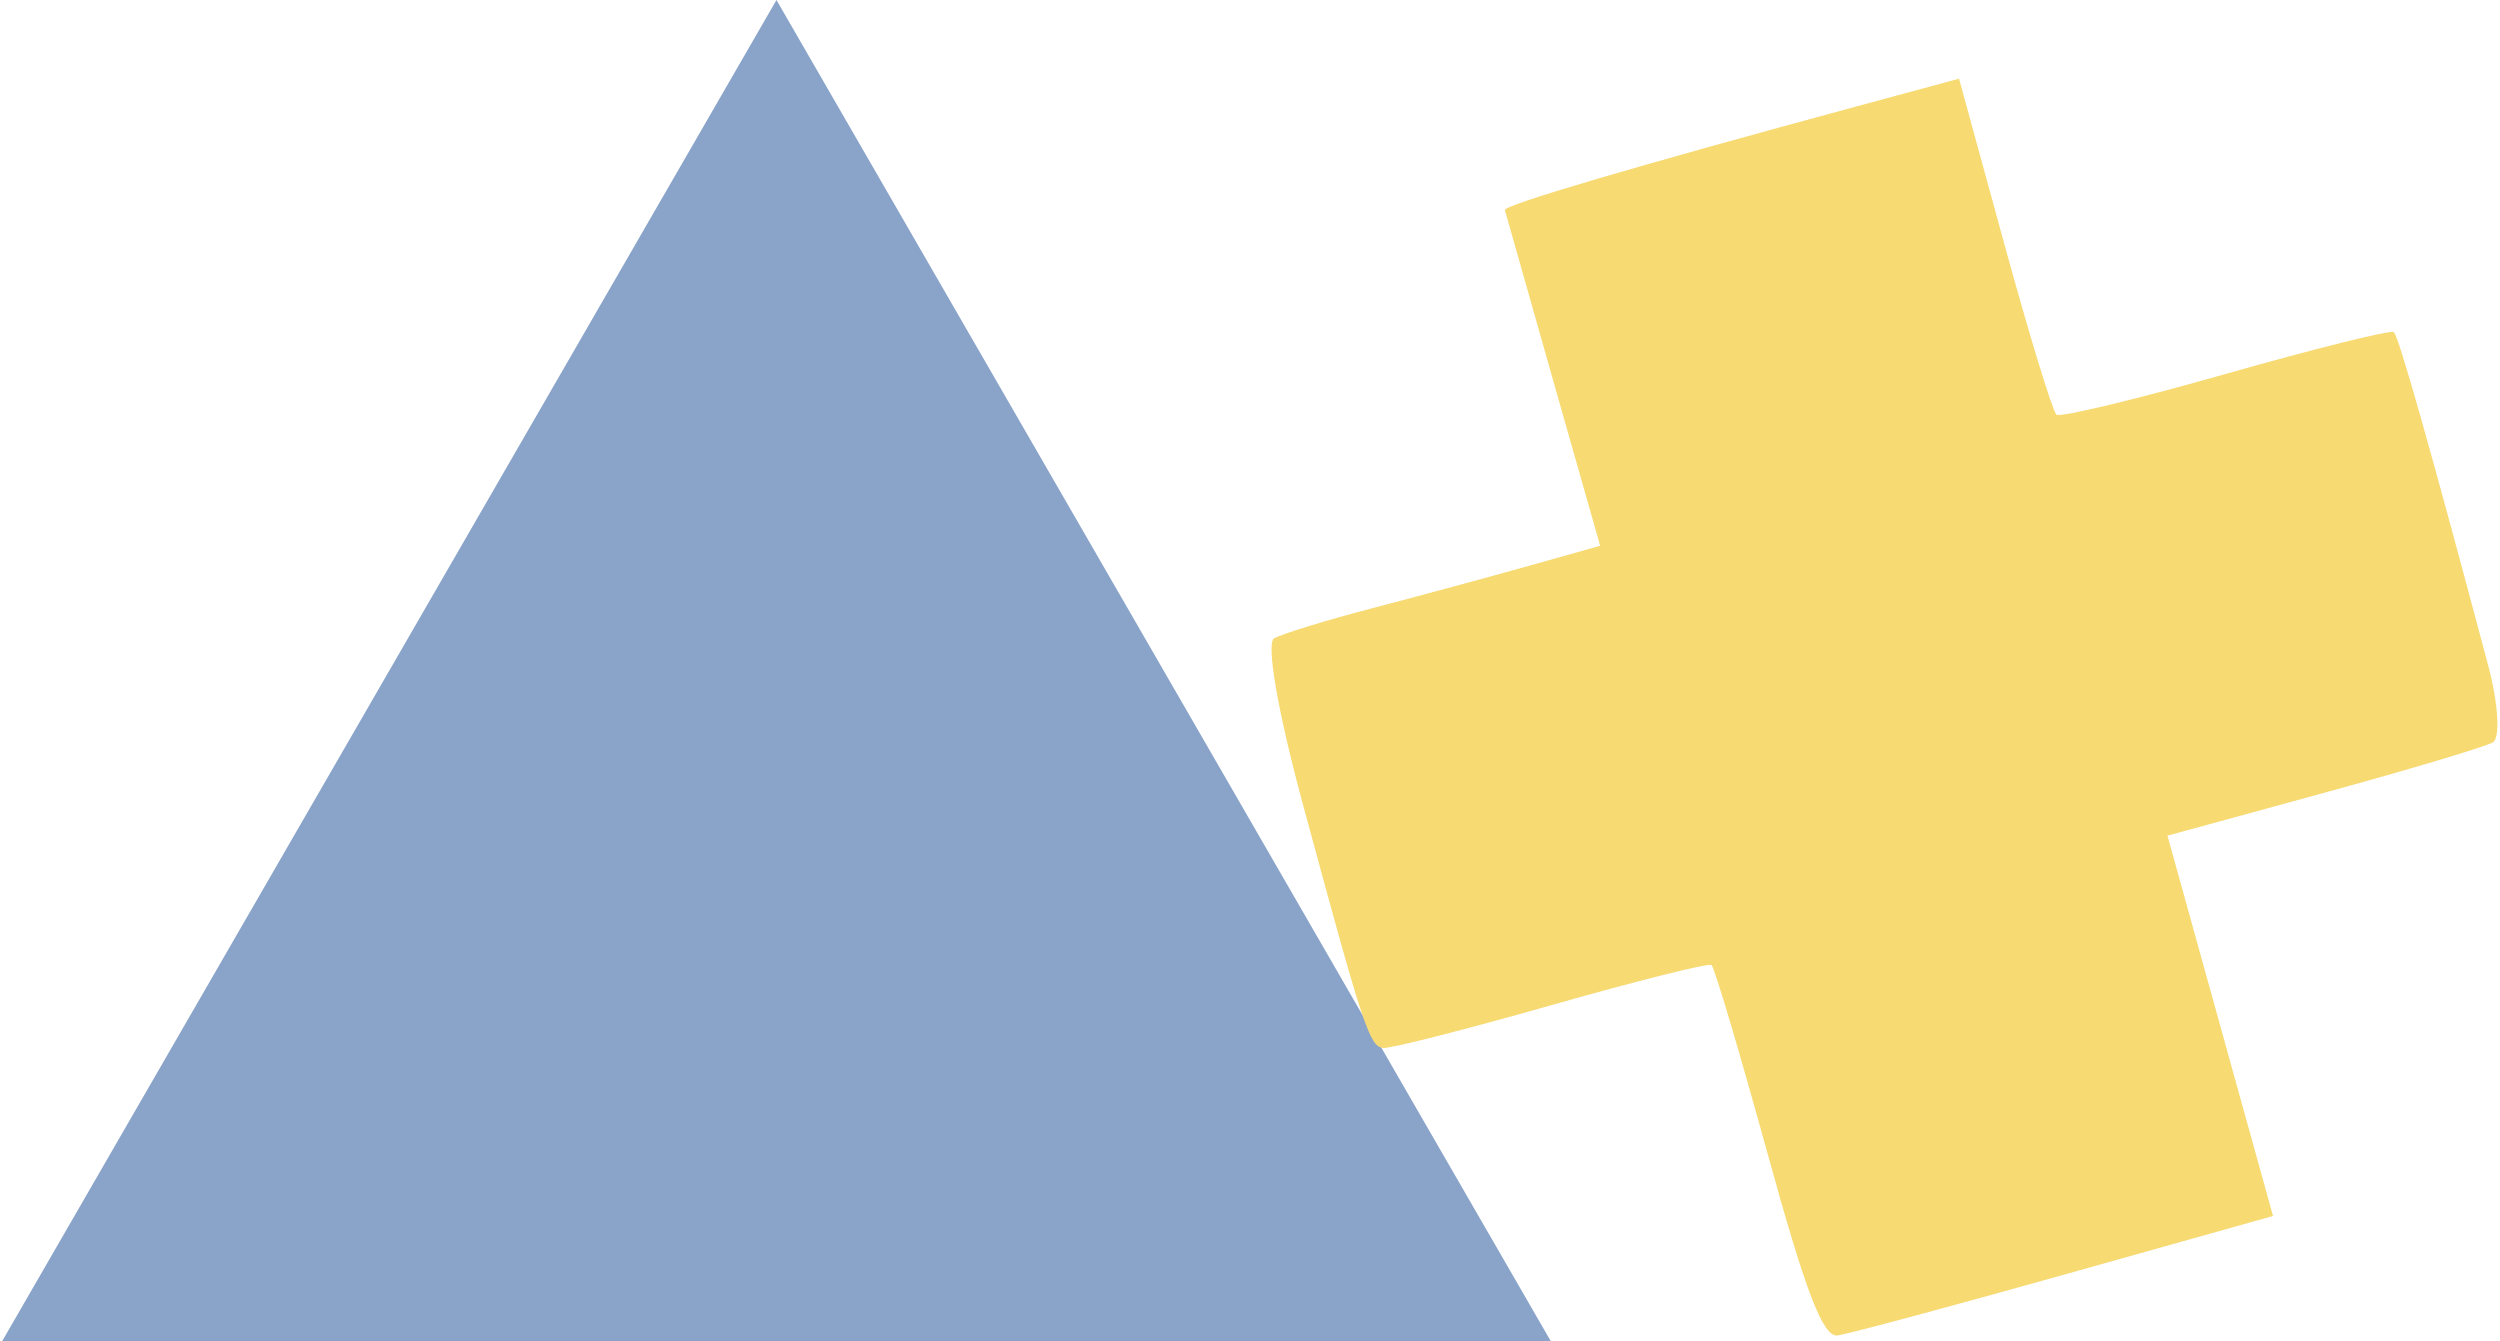 <svg width="425" height="228" viewBox="0 0 425 228" fill="none" xmlns="http://www.w3.org/2000/svg">
<path d="M132 0L263.636 228H0.364L132 0Z" fill="#8AA4C9"/>
<path fill-rule="evenodd" clip-rule="evenodd" d="M378.387 63.567C363.195 67.888 350.237 71.002 349.594 70.489C348.95 69.976 344.962 56.916 340.731 41.466L333.037 13.374L315.512 18.118C277.873 28.304 255.609 34.868 255.828 35.715C255.952 36.201 259.649 49.239 264.042 64.689L272.028 92.782L259.844 96.209C253.142 98.094 241.195 101.328 233.292 103.395C225.391 105.464 217.873 107.773 216.585 108.531C215.226 109.331 217.223 120.926 221.348 136.194C231.756 174.704 232.8 177.876 235.132 178.156C236.3 178.297 249.14 175.029 263.666 170.895C278.19 166.761 290.473 163.681 290.96 164.051C291.446 164.423 295.731 178.844 300.483 196.099C307.028 219.867 309.915 227.364 312.398 227.025C314.2 226.779 331.59 222.109 351.046 216.646L386.414 206.716L368.47 142.064L394.971 134.811C409.547 130.823 422.516 126.949 423.79 126.198C425.065 125.449 424.711 119.59 423.006 113.178C413.074 75.856 407.766 57.113 406.943 56.457C406.43 56.048 393.58 59.248 378.387 63.567Z" fill="#F7DA72"/>
</svg>
